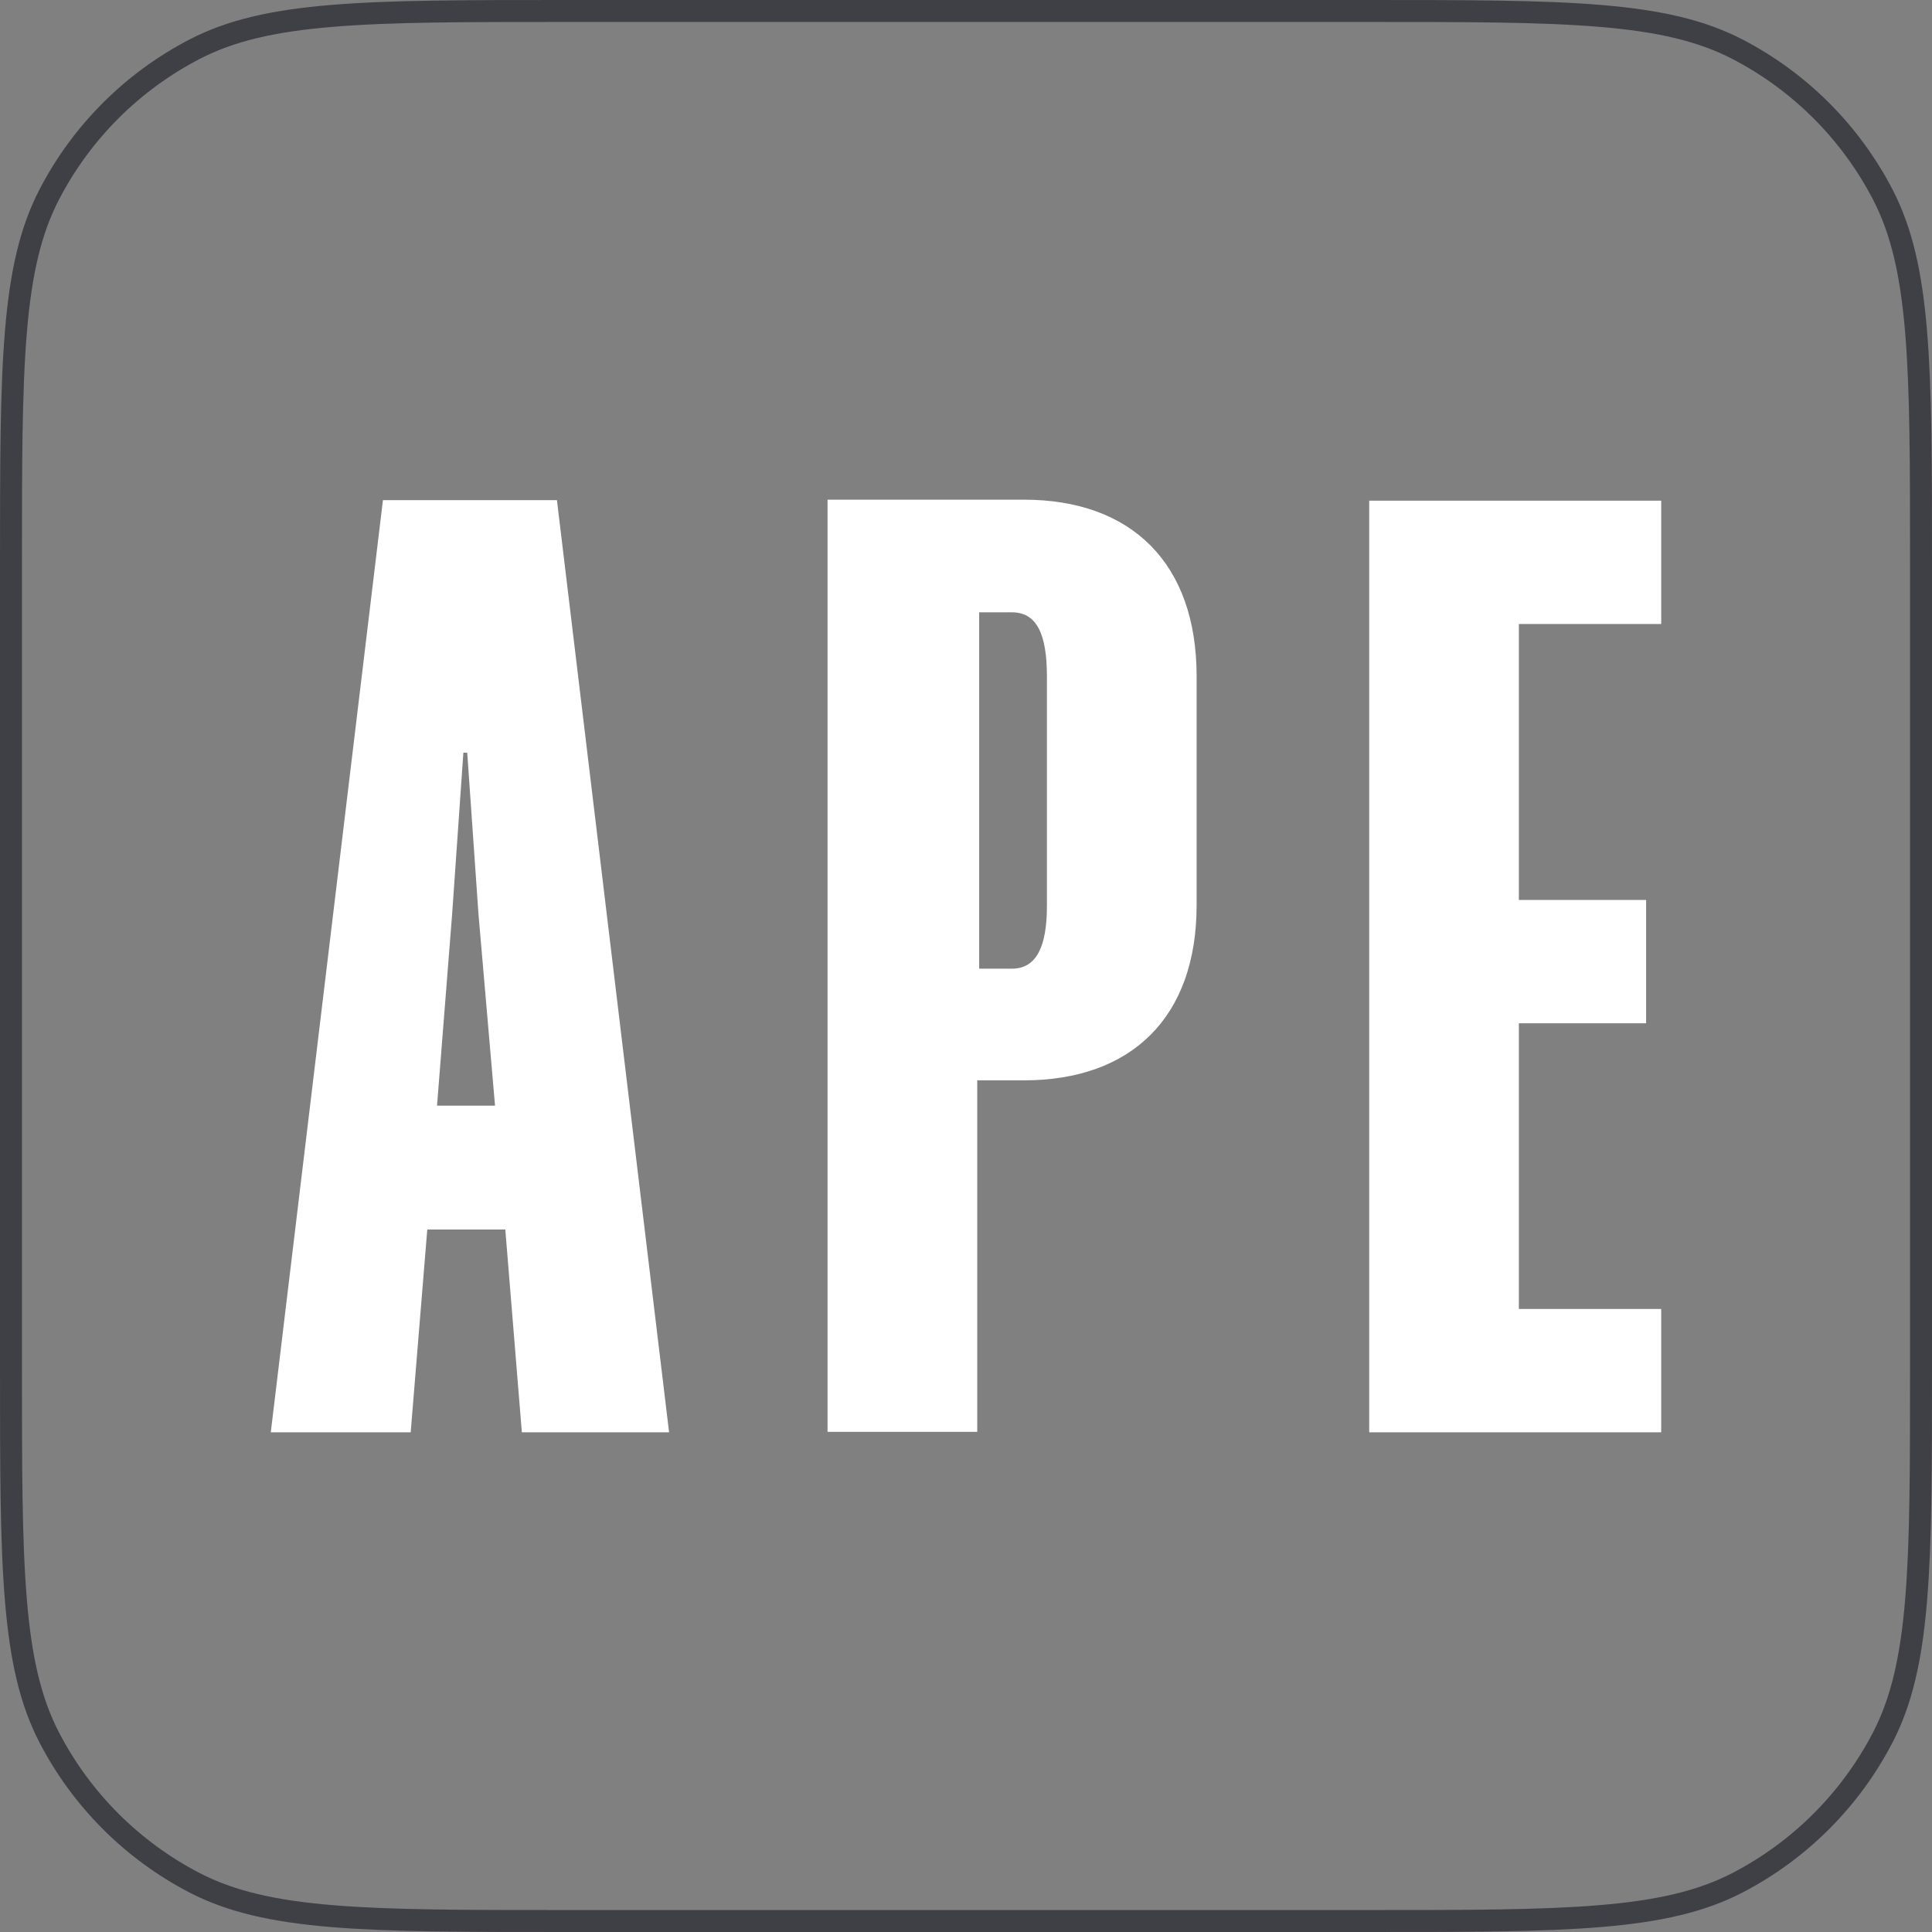 <svg width="44" height="44" viewBox="0 0 44 44" fill="none" xmlns="http://www.w3.org/2000/svg">
<rect x="0" y="0" width="44" height="44" fill="#808080" stroke="none"/>
<path d="M12.88 0.25H31.12C33.402 0.25 35.099 0.25 36.441 0.362C37.781 0.473 38.747 0.694 39.573 1.123C40.988 1.858 42.142 3.012 42.877 4.427C43.306 5.253 43.527 6.219 43.638 7.559C43.75 8.902 43.75 10.598 43.75 12.88V31.12C43.75 33.402 43.75 35.099 43.638 36.441C43.527 37.781 43.306 38.747 42.877 39.573C42.142 40.988 40.988 42.142 39.573 42.877C38.747 43.306 37.781 43.527 36.441 43.638C35.099 43.75 33.402 43.75 31.12 43.75H12.88C10.598 43.75 8.902 43.75 7.559 43.638C6.219 43.527 5.253 43.306 4.427 42.877C3.012 42.142 1.858 40.988 1.123 39.573C0.694 38.747 0.473 37.781 0.362 36.441C0.25 35.099 0.25 33.402 0.25 31.12V12.88C0.25 10.598 0.25 8.902 0.362 7.559C0.473 6.219 0.694 5.253 1.123 4.427C1.858 3.012 3.012 1.858 4.427 1.123C5.253 0.694 6.219 0.473 7.559 0.362C8.902 0.25 10.598 0.25 12.88 0.25Z" stroke="#3F3F46" stroke-width="0.5"/>
<path fill-rule="evenodd" clip-rule="evenodd" d="M12.684 11.391H8.721L6.167 32.62H9.353L9.731 28.002H11.508L11.885 32.62H15.238L12.684 11.391ZM9.953 25.181L10.297 20.818L10.553 17.142H10.641L10.897 20.818L11.274 25.181H9.953ZM18.847 32.609H22.256V24.604H23.321C25.764 24.604 27.252 23.172 27.252 20.618V15.399C27.252 12.823 25.764 11.38 23.321 11.38H18.847V32.609ZM23.044 22.061H22.3V13.945H23.044C23.621 13.945 23.843 14.456 23.843 15.41V20.629C23.843 21.55 23.61 22.061 23.044 22.061ZM31.183 11.391V32.62H37.833V29.811H34.591V23.305H37.489V20.496H34.591V14.211H37.833V11.402H31.183V11.391Z" fill="white"/>
</svg>

